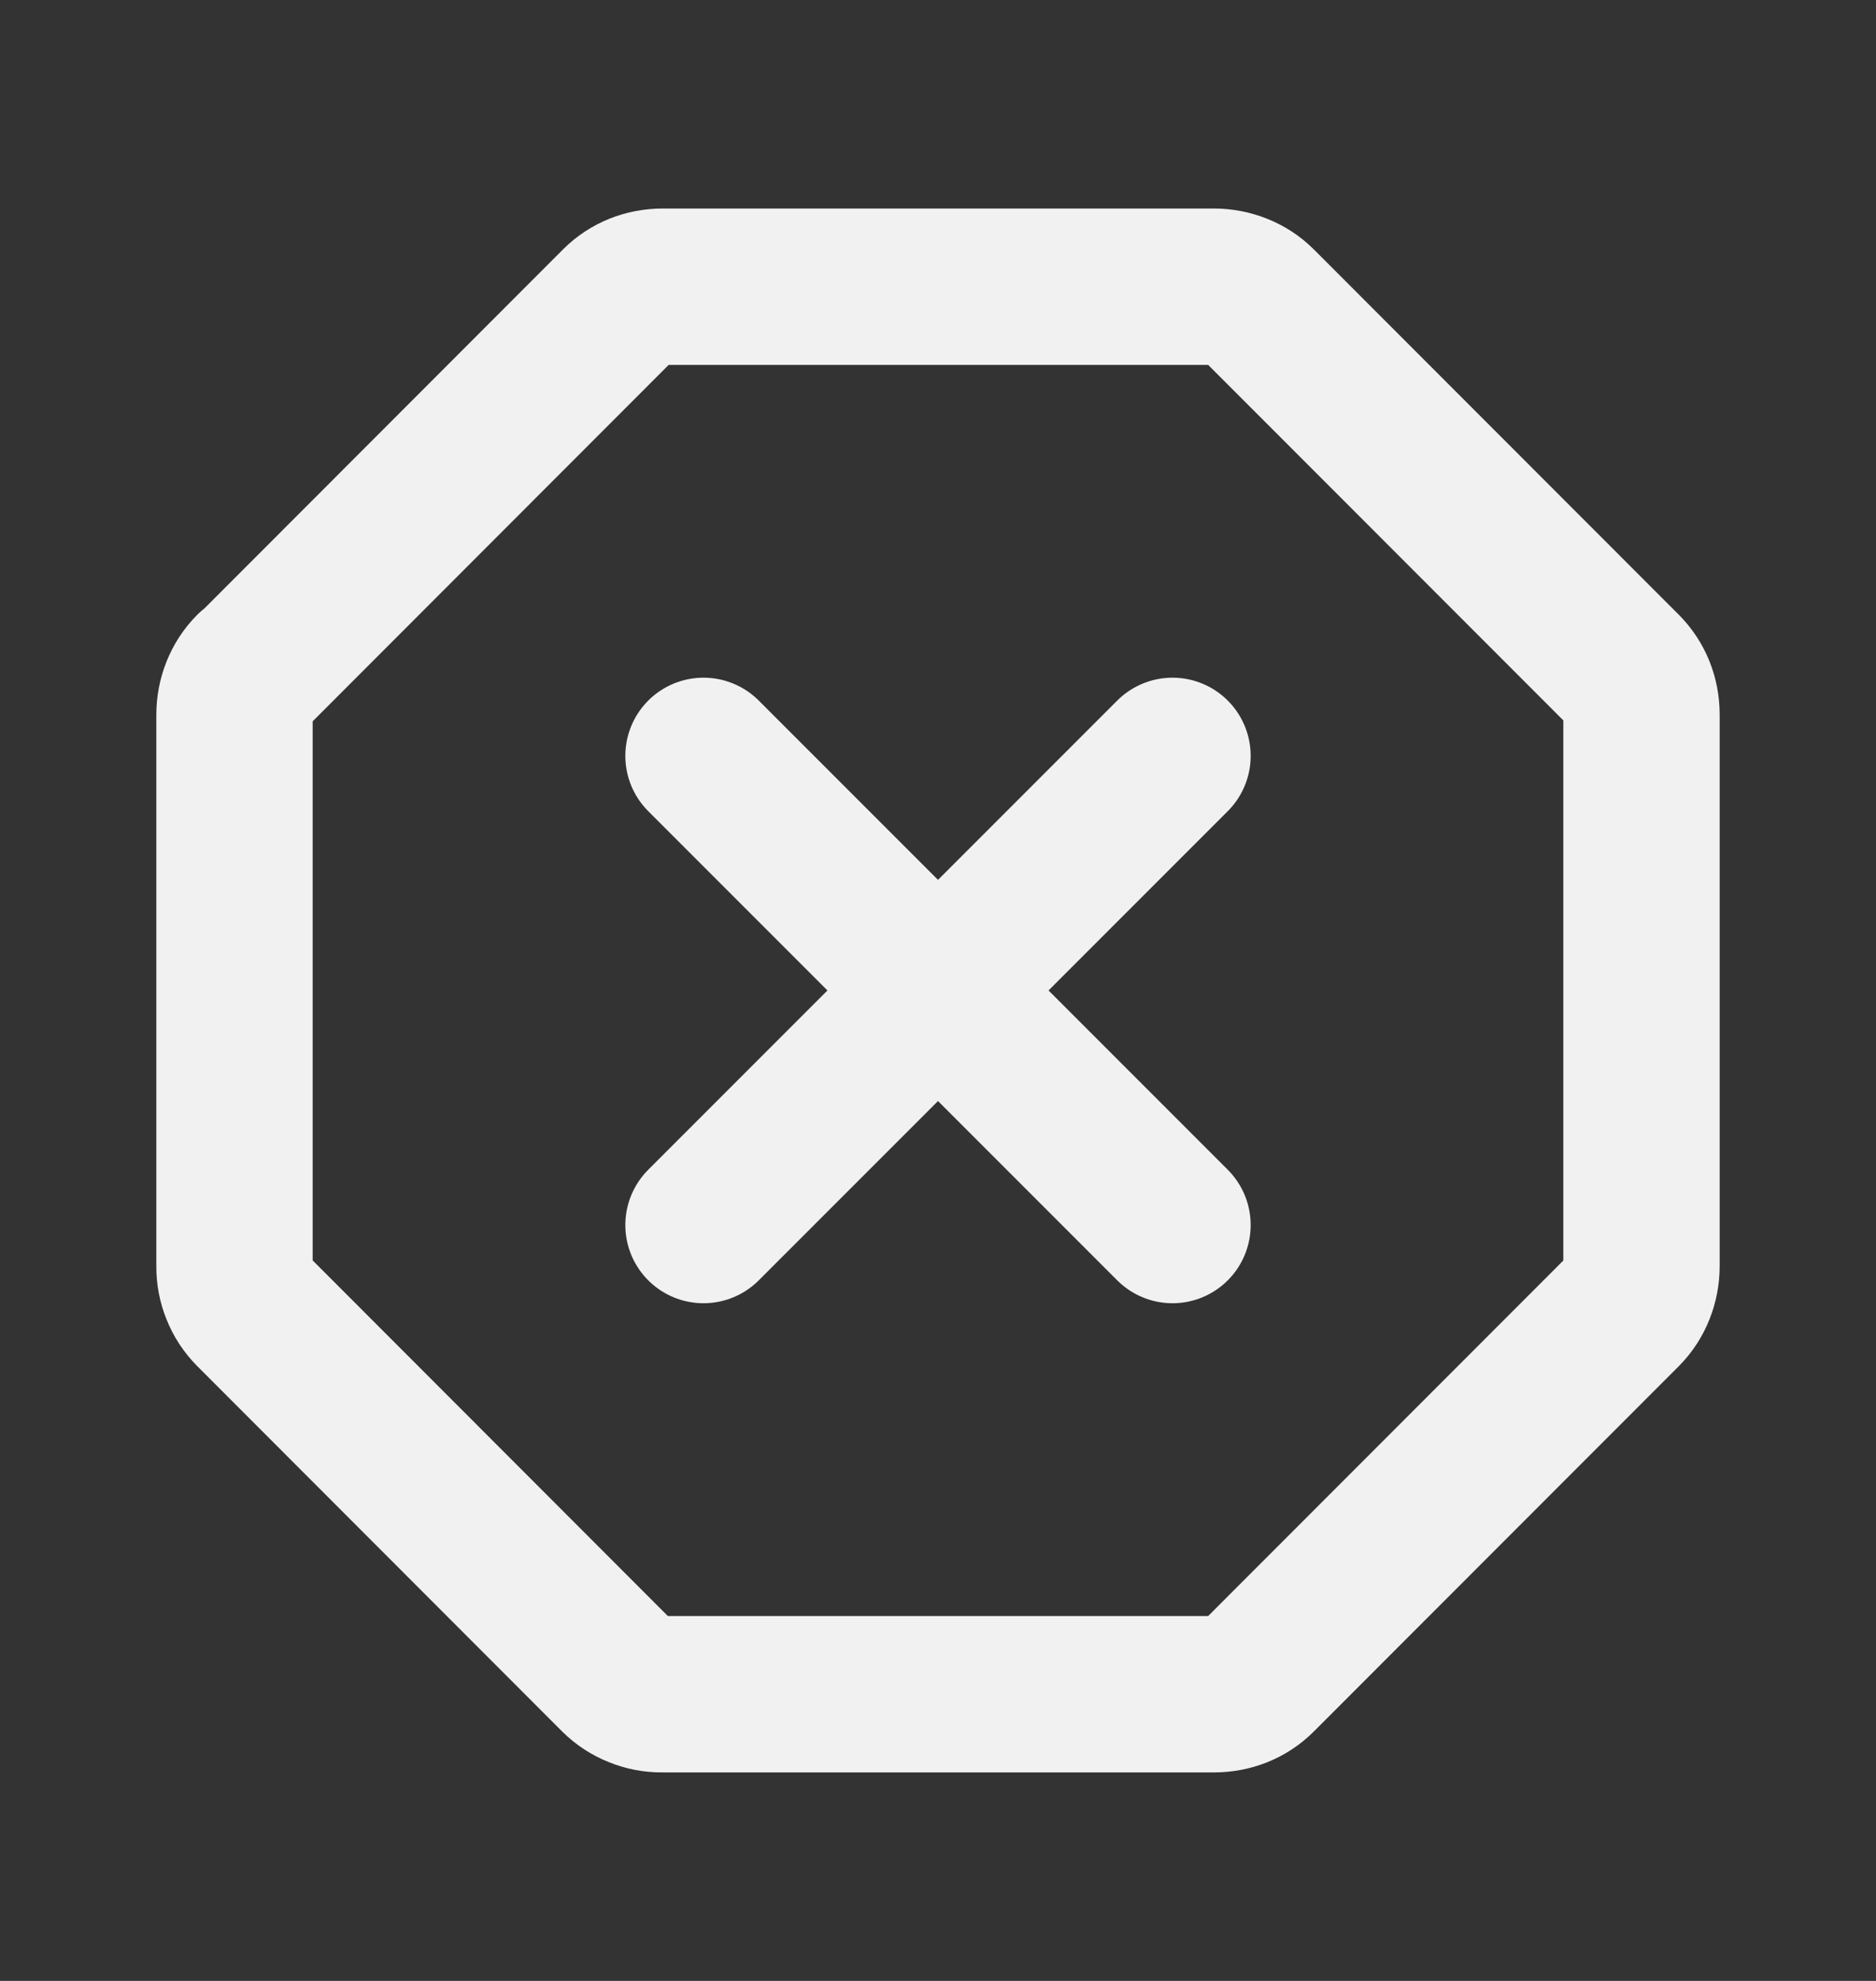 <svg width="18" height="19" viewBox="0 0 18 19" fill="none" xmlns="http://www.w3.org/2000/svg">
<rect x="0" y="0" width="18" height="19" fill="#333333" stroke="none"/>
<path d="M11.25 11.75L9 9.5M9 9.5L6.75 7.25M9 9.5L11.25 7.25M9 9.5L6.75 11.75M2.423 6.435L5.933 2.922C6.045 2.81 6.195 2.75 6.36 2.75H11.648C11.805 2.75 11.963 2.81 12.075 2.922L15.578 6.427C15.69 6.54 15.75 6.69 15.75 6.855V12.145C15.75 12.303 15.69 12.46 15.578 12.573L12.075 16.078C11.963 16.19 11.812 16.25 11.648 16.25H6.353C6.273 16.251 6.195 16.236 6.122 16.206C6.048 16.177 5.981 16.133 5.925 16.078L2.423 12.573C2.367 12.516 2.323 12.45 2.294 12.376C2.264 12.303 2.249 12.224 2.25 12.145V6.855C2.25 6.697 2.31 6.54 2.423 6.427V6.435Z" stroke="#F1F1F1" stroke-width="1.5" stroke-miterlimit="10" stroke-linecap="round" stroke-linejoin="round"/>
</svg>
